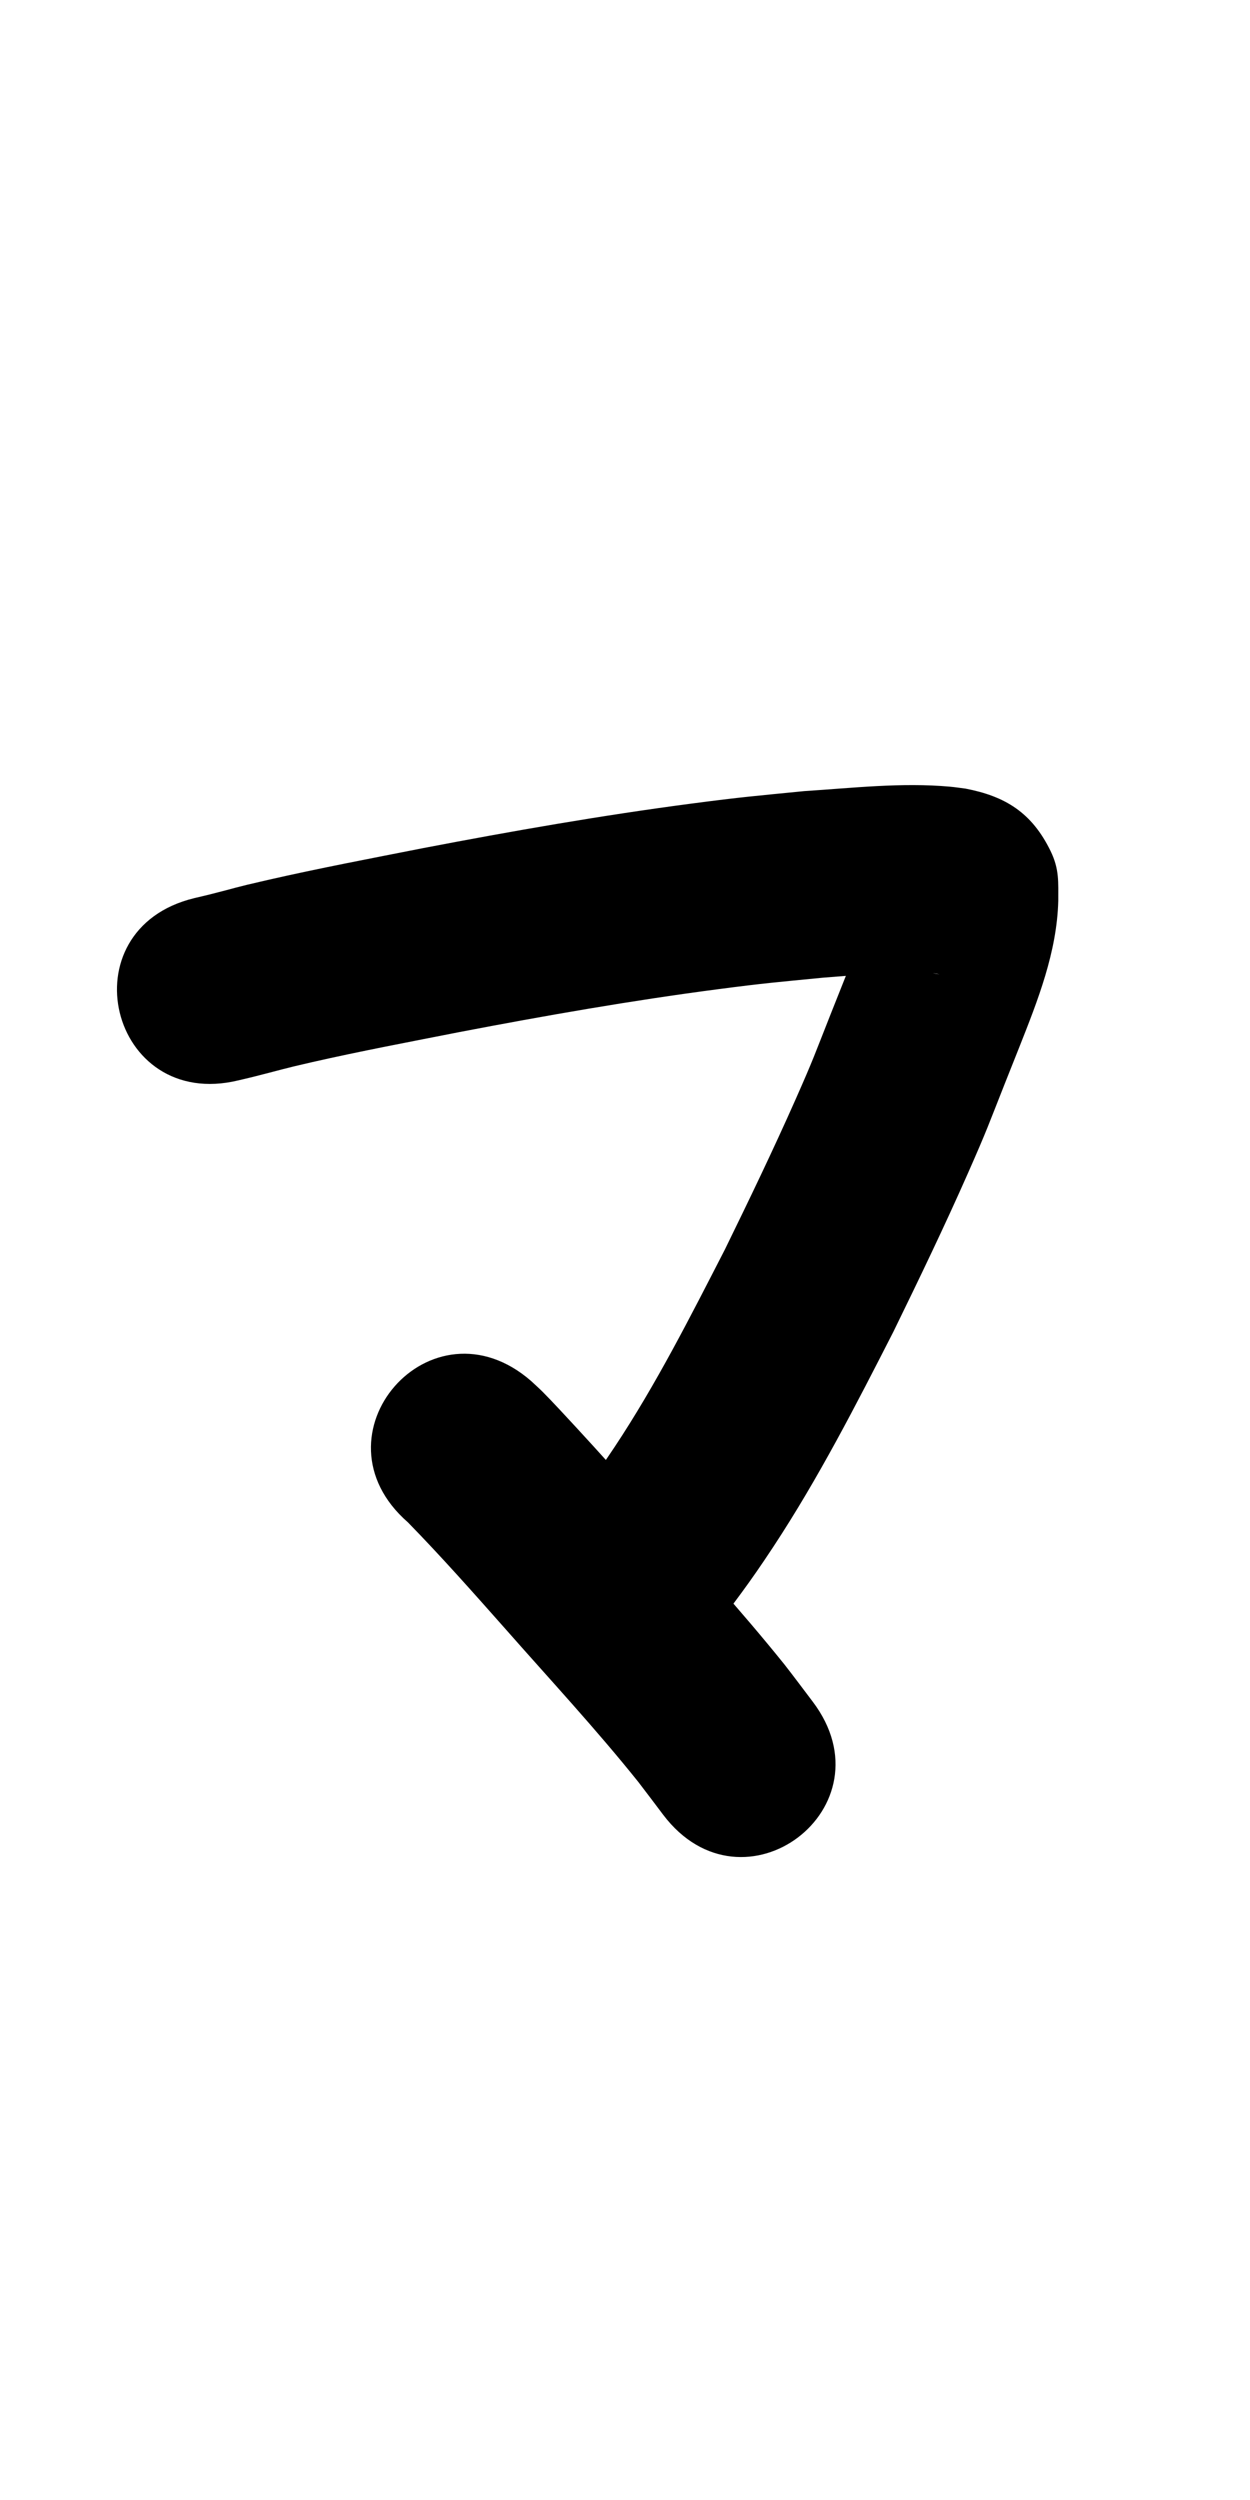<?xml version="1.0" ?>
<svg xmlns="http://www.w3.org/2000/svg" width="500" height="1000">
<path d="m 95.401,432.139 c 1.954,-0.466 3.913,-0.908 5.862,-1.398 10.932,-2.747 11.596,-3.155 23.451,-5.852 19.602,-4.46 39.383,-8.179 59.102,-12.068 34.277,-6.564 68.676,-12.593 103.288,-17.125 19.031,-2.492 23.676,-2.812 42.02,-4.616 12.18,-1.01 24.389,-1.923 36.618,-1.966 2.947,-0.01 7.059,-0.185 10.08,0.607 -11.152,-1.279 -19.294,-9.949 -24.386,-19.433 -2.716,-5.059 -2.722,-8.578 -3.043,-13.45 -0.543,12.082 -5.942,23.279 -10.368,34.316 -1.931,4.857 -3.869,9.711 -5.792,14.57 -6.527,16.494 -6.709,17.562 -13.991,34.009 -8.959,20.236 -18.562,40.167 -28.278,60.046 -13.793,26.828 -27.421,53.83 -44.121,79.008 -8.505,12.821 -13.34,18.861 -22.579,31.127 -31.85,42.404 28.117,87.447 59.968,45.043 v 0 c 10.899,-14.545 16.028,-20.937 26.096,-36.237 18.079,-27.475 33.087,-56.77 48.026,-86.023 10.263,-21.024 20.418,-42.096 29.861,-63.506 7.742,-17.554 8.002,-18.804 14.714,-35.763 1.92,-4.851 3.854,-9.696 5.781,-14.544 7.446,-18.827 15.052,-37.995 15.6,-58.524 -0.031,-7.356 0.504,-12.604 -3.099,-19.989 -7.489,-15.348 -18.129,-21.869 -33.983,-24.926 -2.09,-0.259 -4.172,-0.589 -6.269,-0.778 -19.371,-1.741 -38.896,0.531 -58.209,1.774 -19.787,1.963 -24.668,2.299 -45.146,4.991 -35.955,4.726 -71.693,10.977 -107.302,17.804 -20.788,4.101 -41.629,8.049 -62.288,12.769 -14.56,3.327 -11.218,2.782 -23.149,5.78 -2.044,0.514 -4.101,0.978 -6.151,1.467 -51.537,12.508 -33.848,85.392 17.689,72.884 z"/>
<path d="m 163.164,608.936 c 13.418,13.743 26.165,28.15 38.903,42.525 17.882,20.313 36.302,40.151 53.226,61.282 3.366,4.358 6.654,8.775 9.978,13.165 32.01,42.283 91.807,-2.986 59.797,-45.269 v 0 c -3.75,-4.953 -7.455,-9.941 -11.281,-14.836 -17.728,-22.055 -36.84,-42.908 -55.592,-64.087 -9.175,-10.35 -18.392,-20.649 -27.774,-30.812 -3.385,-3.667 -9.675,-10.489 -13.337,-14.147 -1.487,-1.485 -3.063,-2.878 -4.595,-4.318 -39.95,-34.878 -89.275,21.62 -49.325,56.498 z"/>
</svg>
